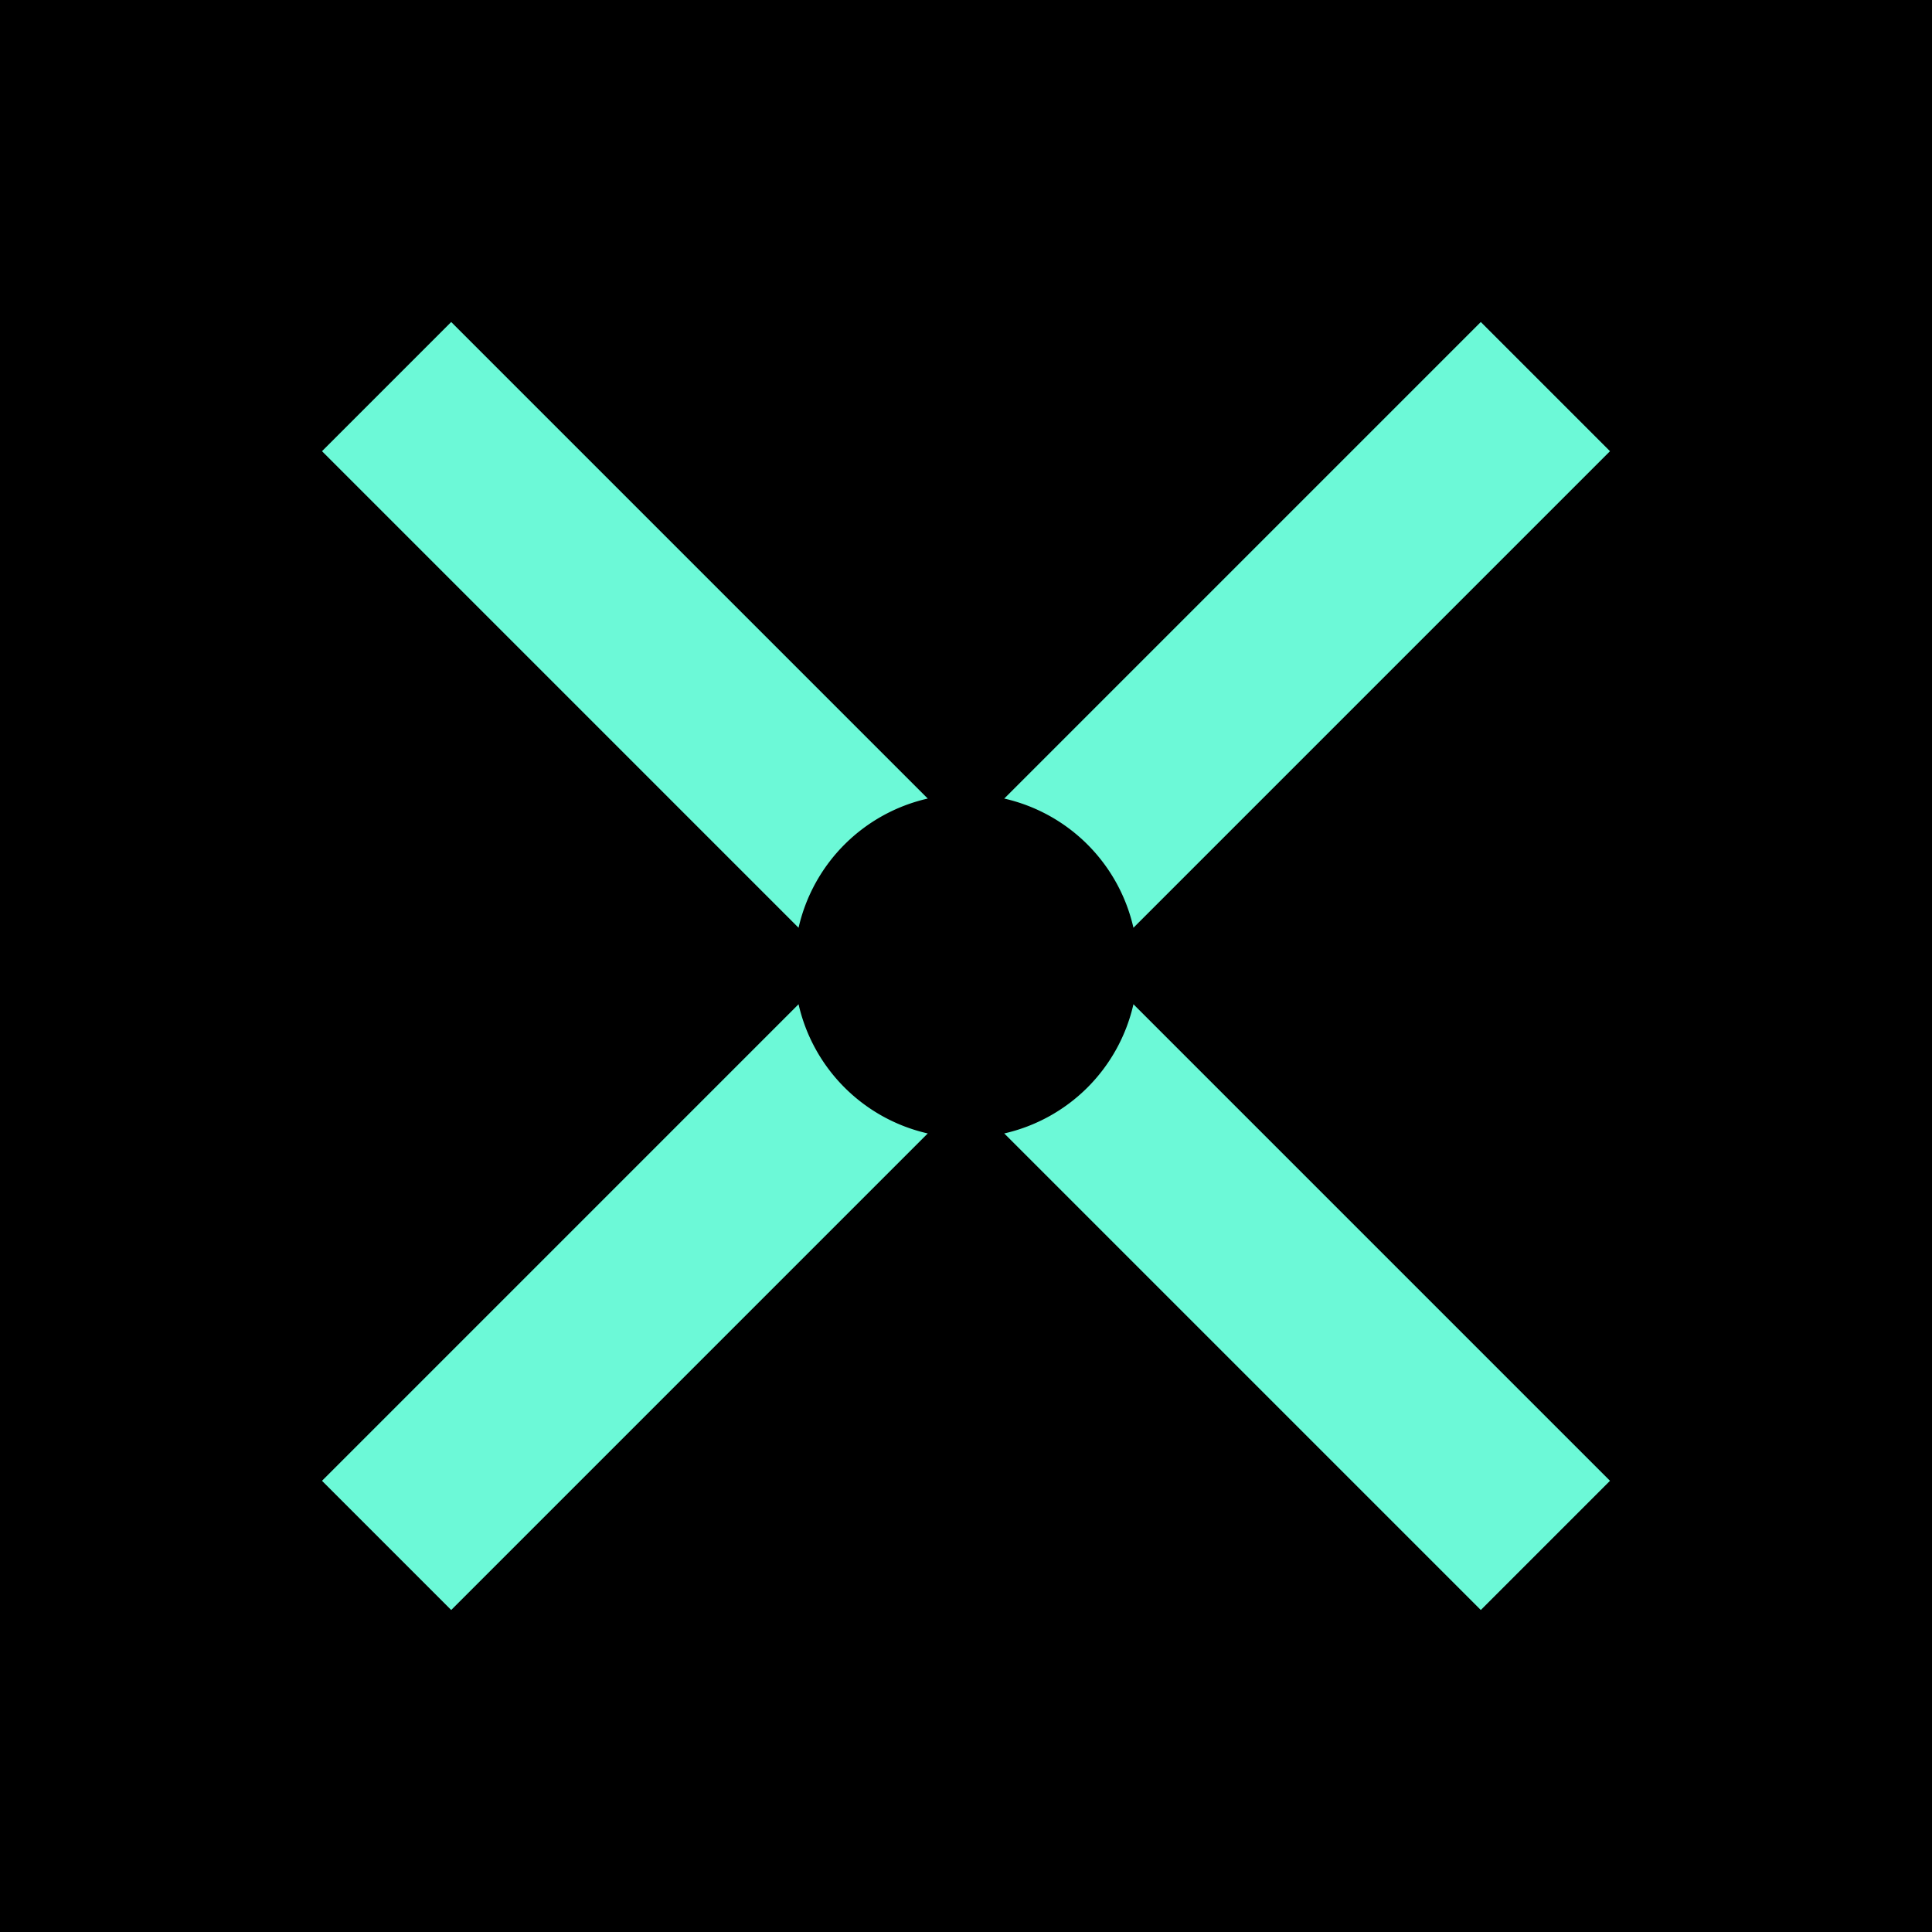 <svg xmlns="http://www.w3.org/2000/svg" width="24" height="24" fill="none" viewBox="0 0 24 24">
    <g clip-path="url(#ACX__a)">
        <path fill="#000" d="M24 0H0v24h24z"/>
        <path fill="#6CF9D7" d="M9.92 11.525 4 5.605 5.605 4l5.92 5.92a2.13 2.13 0 0 0-1.605 1.605m2.555-1.605a2.13 2.13 0 0 1 1.605 1.605L20 5.605 18.395 4zm1.605 2.555a2.13 2.13 0 0 1-1.605 1.605l5.92 5.92L20 18.395zm-2.555 1.605L5.605 20 4 18.395l5.92-5.92a2.13 2.13 0 0 0 1.605 1.605"/>
    </g>
    <defs>
        <clipPath id="ACX__a">
            <path fill="#fff" d="M0 0h24v24H0z"/>
        </clipPath>
    </defs>
</svg>
